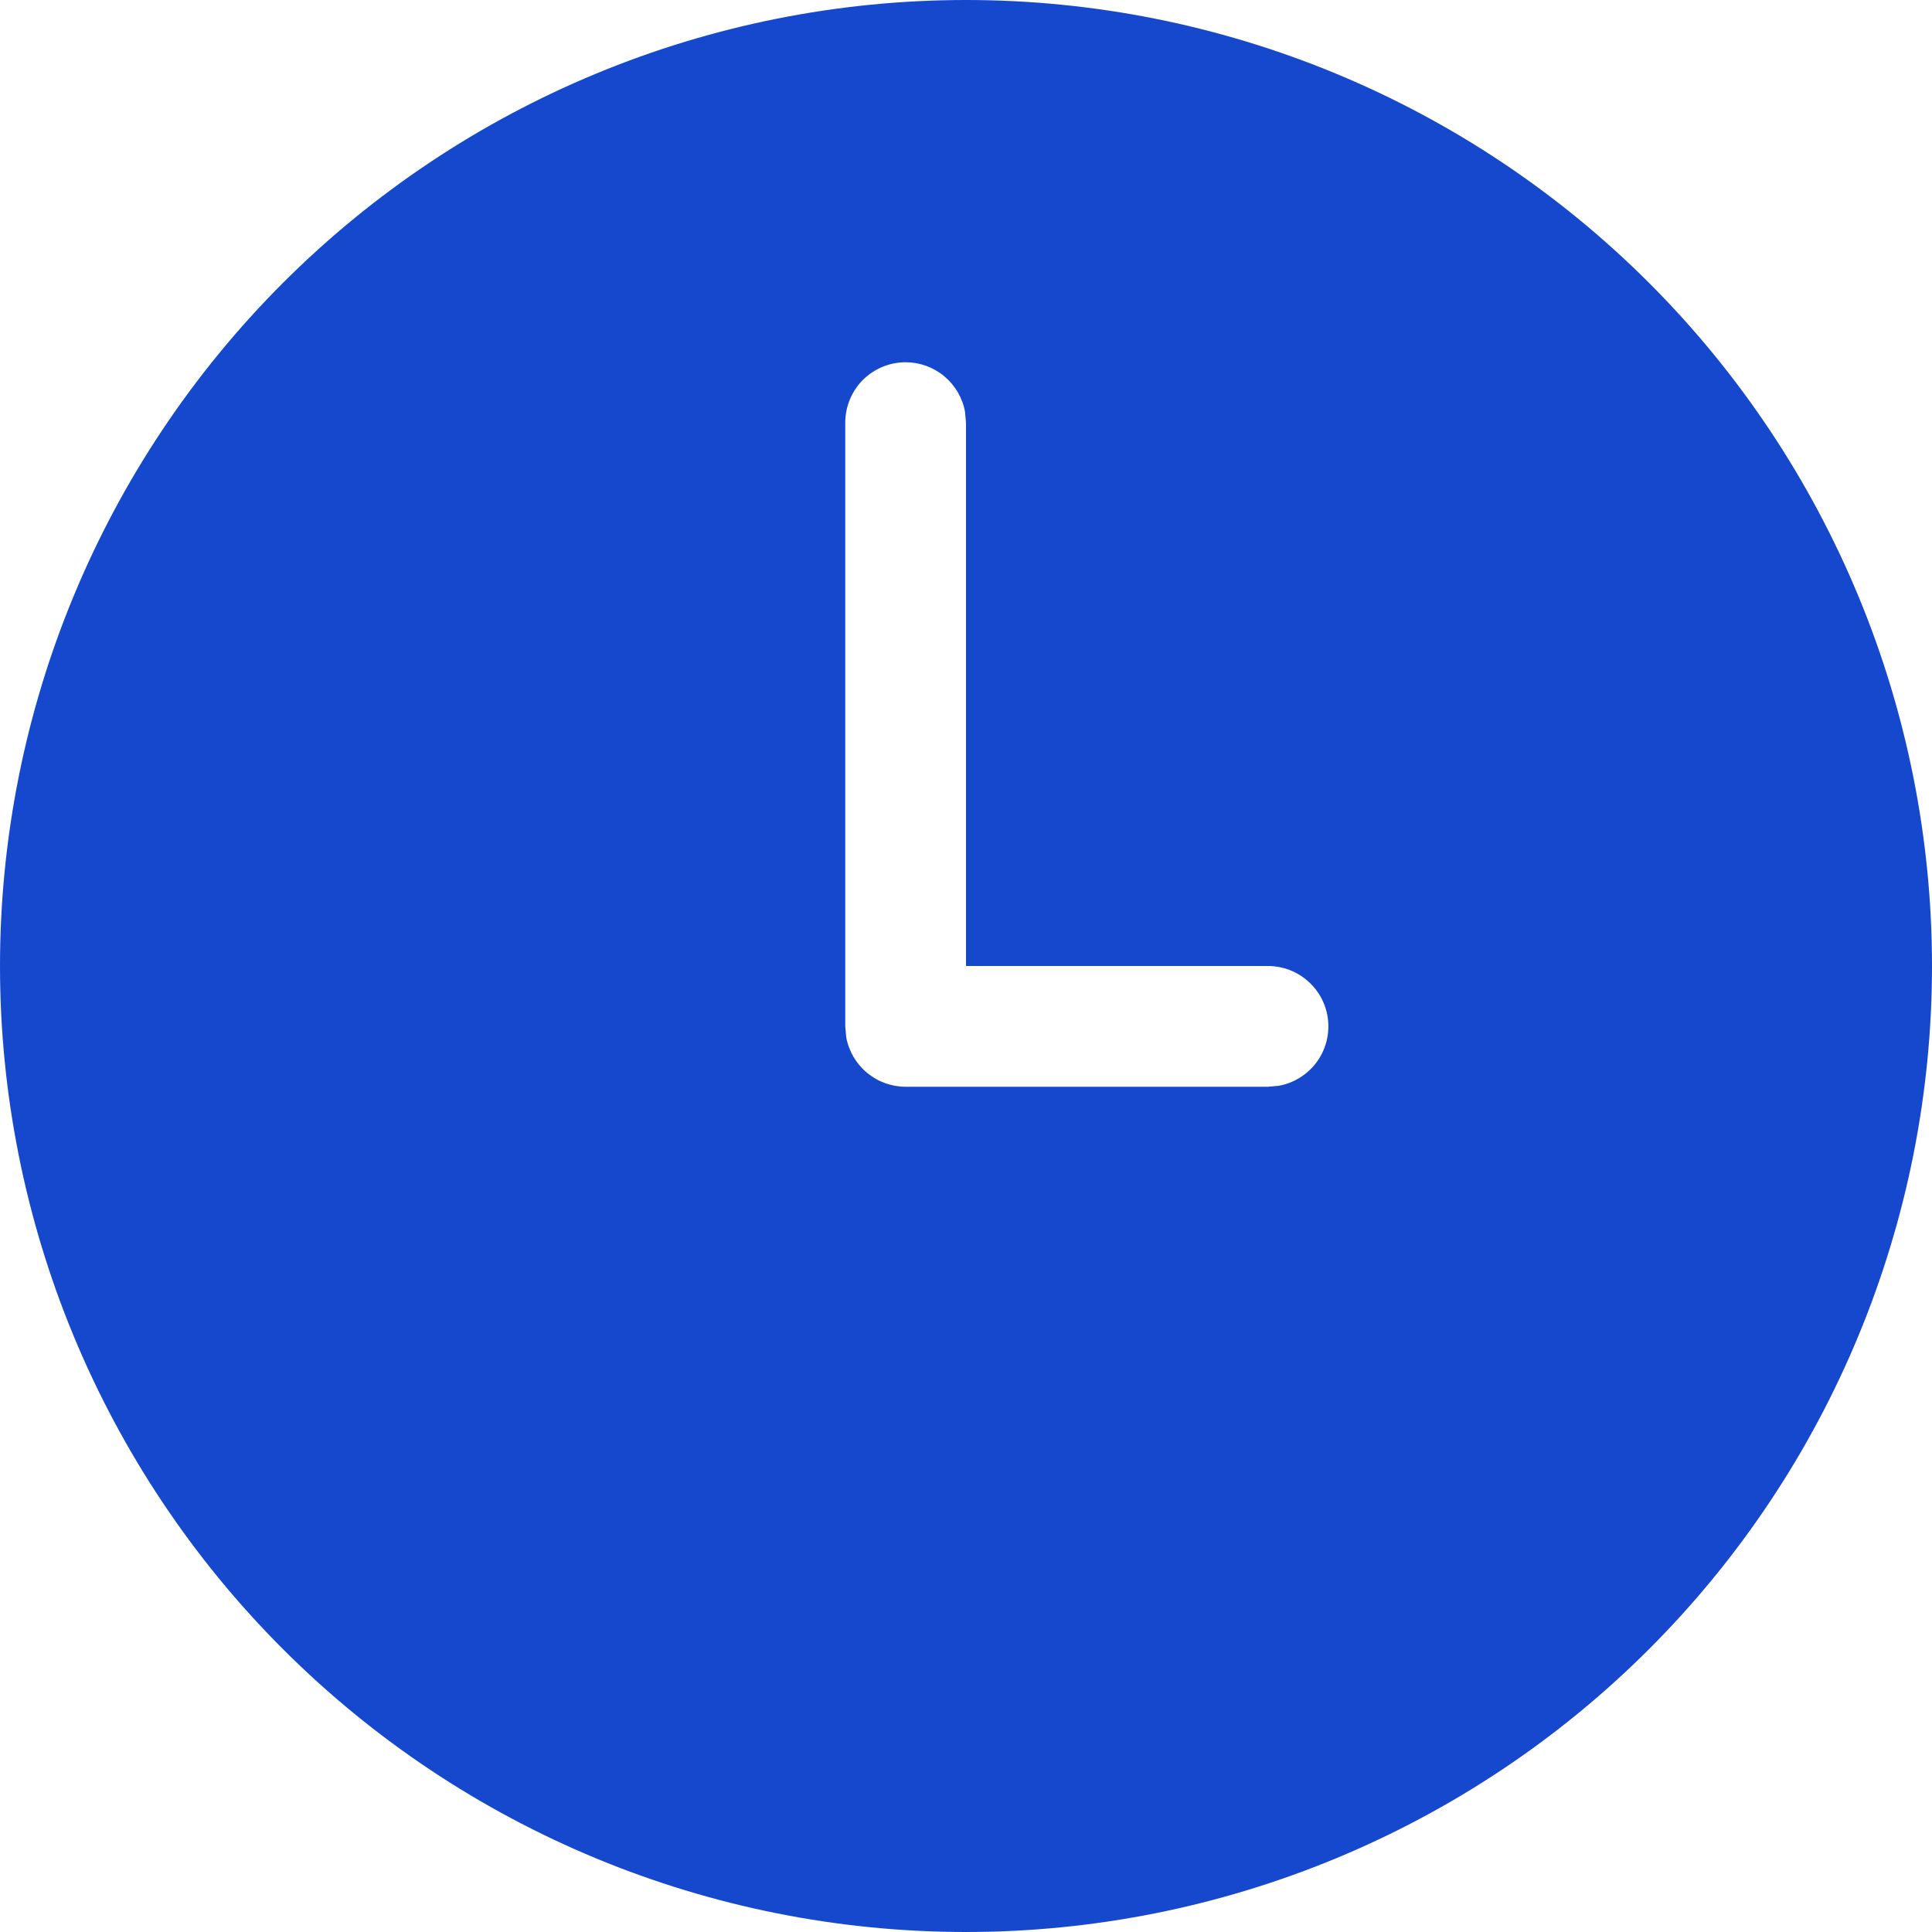 <svg width="16" height="16" viewBox="0 0 16 16" fill="none" xmlns="http://www.w3.org/2000/svg">
<path d="M8 0C10.122 0 12.157 0.843 13.657 2.343C15.157 3.843 16 5.878 16 8C16 10.122 15.157 12.157 13.657 13.657C12.157 15.157 10.122 16 8 16C5.878 16 3.843 15.157 2.343 13.657C0.843 12.157 0 10.122 0 8C0 5.878 0.843 3.843 2.343 2.343C3.843 0.843 5.878 0 8 0ZM7.5 3C7.367 3 7.24 3.053 7.146 3.146C7.053 3.24 7 3.367 7 3.5V8.5L7.008 8.59C7.029 8.705 7.09 8.809 7.18 8.884C7.27 8.959 7.383 9 7.5 9H10.5L10.59 8.992C10.713 8.97 10.823 8.902 10.899 8.803C10.975 8.703 11.01 8.579 10.999 8.455C10.988 8.33 10.93 8.215 10.838 8.131C10.745 8.046 10.625 8 10.5 8H8V3.5L7.992 3.41C7.971 3.295 7.91 3.191 7.82 3.116C7.73 3.041 7.617 3 7.5 3Z" fill="#1648CE"/>
</svg>
